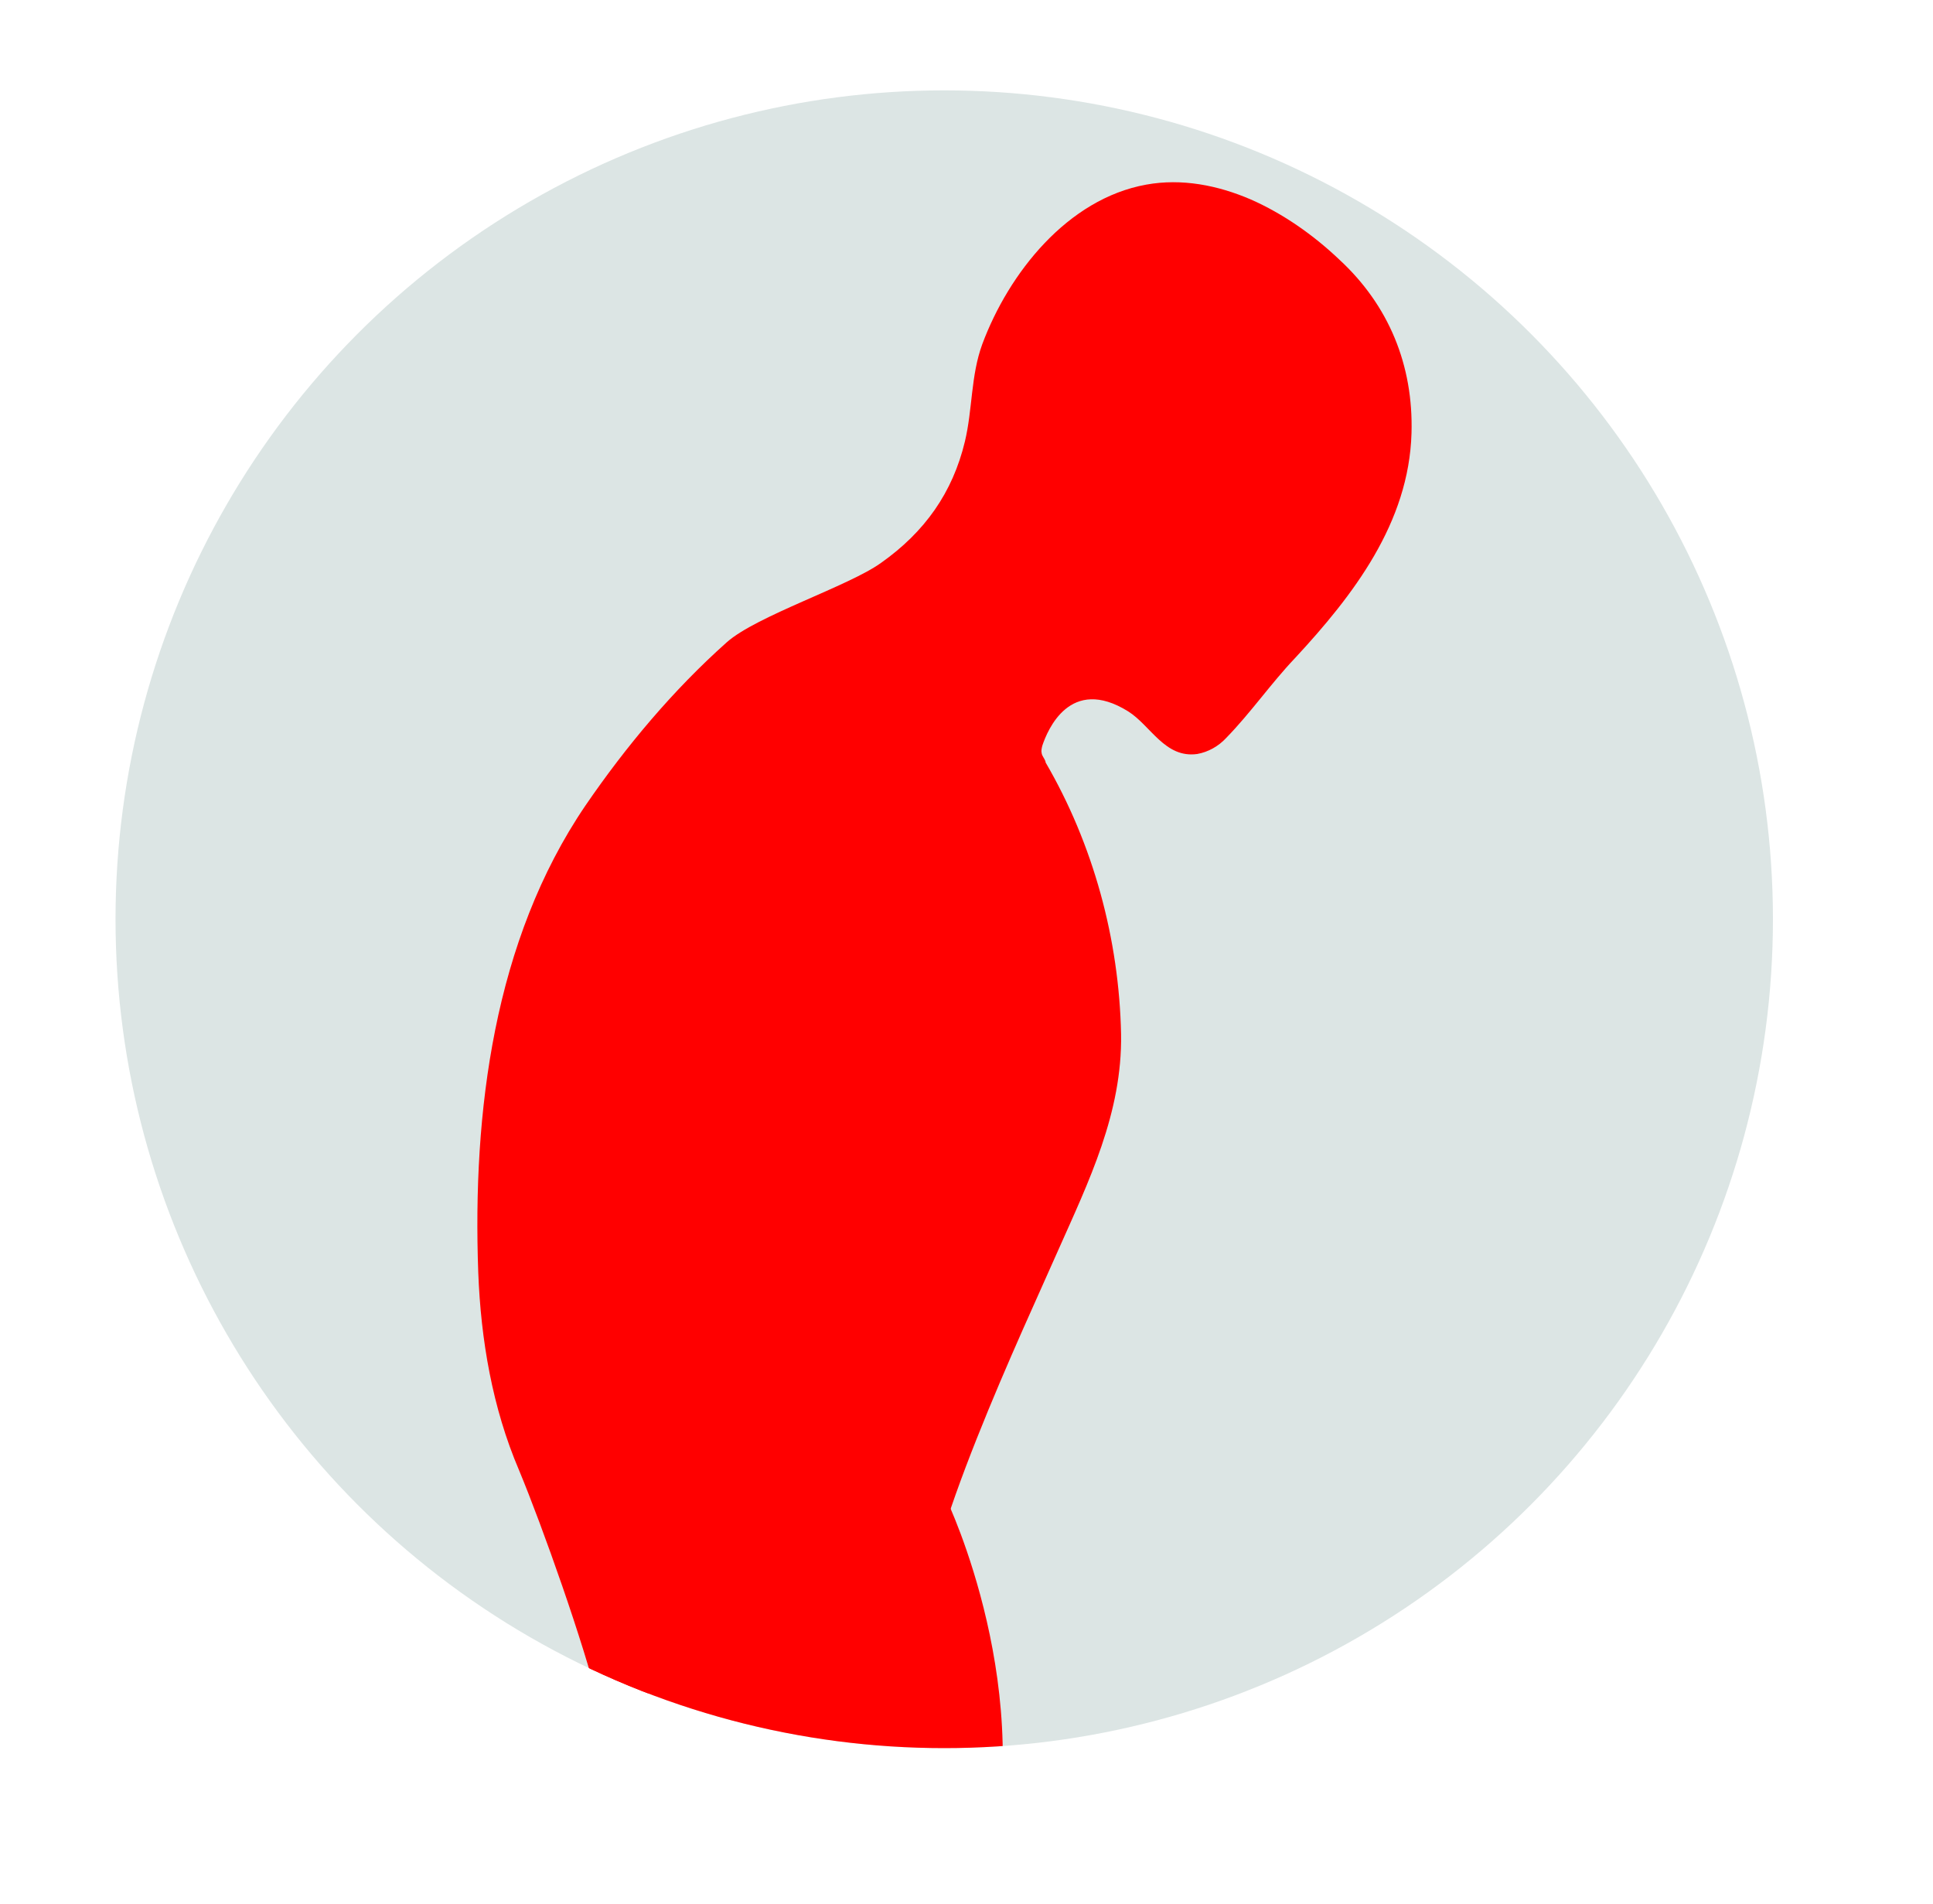<?xml version="1.0" encoding="utf-8"?>
<!-- Generator: Adobe Illustrator 20.1.0, SVG Export Plug-In . SVG Version: 6.00 Build 0)  -->
<svg version="1.1" id="Layer_1" xmlns="http://www.w3.org/2000/svg" xmlns:xlink="http://www.w3.org/1999/xlink" x="0px" y="0px"
	 viewBox="0 0 299.5 295" style="enable-background:new 0 0 299.5 295;" xml:space="preserve">
<style type="text/css">
	.st0{fill:#DCE5E4;}
	.st1{clip-path:url(#SVGID_2_);}
	.st2{fill:#FF0000;}
</style>
<g>
	<circle class="st0" cx="146.3" cy="142.4" r="128.4"/>
	<g>
		<defs>
			<circle id="SVGID_1_" cx="146.3" cy="142.4" r="128.4"/>
		</defs>
		<clipPath id="SVGID_2_">
			<use xlink:href="#SVGID_1_"  style="overflow:visible;"/>
		</clipPath>
		<g class="st1">
			<path class="st2" d="M92.8,264.1c-2.3-9.4-8.7-27.5-12.4-36.4c-4.1-9.6-5.9-20.1-6.3-30.6c-0.9-24.8,2.4-51.4,16.6-72.3
				c6.3-9.2,13.6-17.9,21.9-25.3c4.6-4.1,18.9-8.7,23.9-12.3c6.8-4.8,11.1-10.9,13-18.8c1.2-5,0.9-10.2,2.7-15.1
				c4.1-11,13.2-22.5,25.4-24.7c5.5-1,11.1,0.1,16.2,2.3c5,2.2,9.7,5.5,13.7,9.3c7.7,7.1,11.5,16.4,11.2,26.9
				c-0.4,13.9-9,25.1-18.1,34.9c-3.7,3.9-6.8,8.4-10.6,12.3c-1.2,1.3-2.8,2.2-4.5,2.5c-5,0.7-7.2-4.4-10.7-6.6
				c-9-5.6-12.5,2.9-13.3,5.3c-0.1,0.4-0.2,0.8-0.1,1.2c0.1,0.5,0.4,0.7,0.6,1.3c0,0,0,0.1,0,0.1c7.4,12.7,11.4,27.4,11.7,42.1
				c0.2,12.2-5,22.8-9.8,33.6c-5,11.4-21.7,46.7-20.5,58.4"/>
			<path class="st2" d="M146.7,232.4l-44.8,10.2c0,0-20,23.9-22.4,51.1c-0.6,24.5,20.5,88,22,110.1c0.4,5.2,3.1,10,7.4,12.9
				c5.8,4.1,12.9,7,16.1,6.6c9.7-1.1,17.1-53.1,20.9-96.8c1-11.9,3.5-23.5,6.8-35C161.2,262.6,146.7,232.4,146.7,232.4z"/>
		</g>
	</g>
</g>
</svg>
